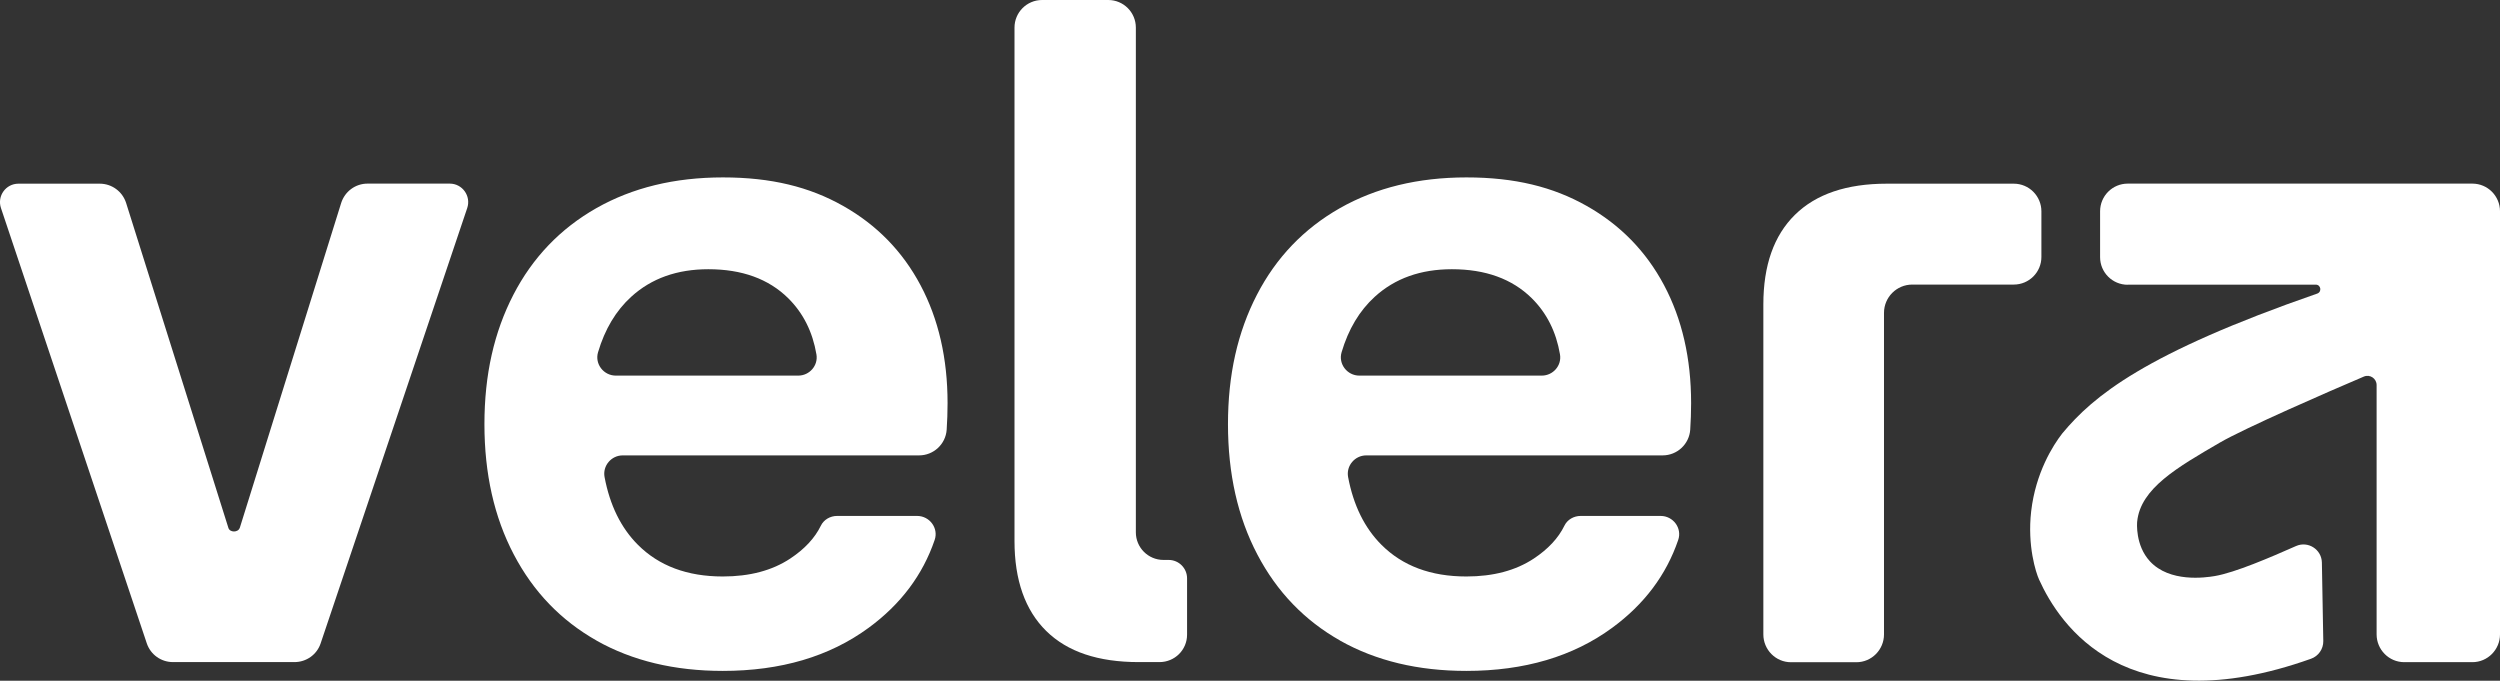 <?xml version="1.0" encoding="UTF-8"?>
<svg id="Layer_2" data-name="Layer 2" xmlns="http://www.w3.org/2000/svg" viewBox="0 0 391.03 106.48"><rect x="0" y="0" width="391.03" height="106.48" fill="#333333" stroke="none"/>
  <defs>
    <style>
      .cls-1 {
        fill: #fff;
        stroke-width: 0px;
      }
    </style>
  </defs>
  <path class="cls-1" d="M37.51,82.55l15.85-50.79c.57-1.81,2.23-3.04,4.12-3.04h12.87c1.97,0,3.36,1.94,2.73,3.82l-22.93,68.1c-.59,1.76-2.24,2.92-4.09,2.92h-19c-1.86,0-3.5-1.16-4.1-2.93L.15,32.54c-.63-1.88.76-3.81,2.73-3.81h12.73c1.88,0,3.55,1.22,4.12,3.03l15.99,50.8c.22.76,1.53.76,1.78,0Z"/>
  <path class="cls-1" d="M93.34,100.21c-5.6-3.16-9.92-7.65-12.98-13.49-3.06-5.83-4.59-12.62-4.59-20.37s1.51-14.39,4.52-20.23c3.01-5.83,7.34-10.35,12.98-13.56,5.64-3.2,12.24-4.81,19.8-4.81s13.53,1.48,18.79,4.45c5.26,2.97,9.3,7.1,12.12,12.41,2.82,5.31,4.23,11.46,4.23,18.44,0,1.42-.05,2.81-.14,4.17-.16,2.26-2.05,4.01-4.32,4.01h-46.35c-1.79,0-3.17,1.63-2.84,3.39.83,4.41,2.57,7.95,5.22,10.6,3.3,3.3,7.72,4.95,13.27,4.95,4.21,0,7.72-.93,10.55-2.8,2.25-1.49,3.84-3.2,4.79-5.14.46-.96,1.48-1.53,2.54-1.53h12.52c1.95,0,3.38,1.91,2.74,3.76-1.87,5.48-5.31,10.06-10.33,13.74-6.12,4.49-13.73,6.74-22.81,6.74-7.56,0-14.13-1.58-19.73-4.73ZM124.85,58.75c1.77,0,3.15-1.58,2.85-3.32-.6-3.54-2.08-6.48-4.43-8.8-3.06-3.01-7.22-4.52-12.48-4.52-4.88,0-8.9,1.43-12.05,4.3-2.4,2.18-4.13,5.08-5.2,8.69-.54,1.82.87,3.65,2.78,3.65h28.54Z"/>
  <path class="cls-1" d="M163.65,98.7c-3.31-3.26-4.97-7.96-4.97-14.08V4.32c0-2.39,1.93-4.32,4.32-4.32h10.34c2.39,0,4.32,1.93,4.32,4.32v78.94c0,2.39,1.93,4.32,4.32,4.32h.81c1.59,0,2.88,1.29,2.88,2.88v8.81c0,2.39-1.93,4.29-4.32,4.29h-3.24c-6.33,0-11.14-1.6-14.46-4.86Z"/>
  <path class="cls-1" d="M209.64,100.21c-5.6-3.16-9.92-7.65-12.98-13.49-3.06-5.83-4.59-12.62-4.59-20.37s1.51-14.39,4.52-20.23c3.01-5.83,7.34-10.35,12.98-13.56,5.64-3.2,12.24-4.81,19.8-4.81s13.53,1.48,18.79,4.45c5.26,2.97,9.3,7.1,12.12,12.41,2.82,5.31,4.23,11.46,4.23,18.44,0,1.42-.05,2.81-.14,4.17-.16,2.26-2.05,4.01-4.32,4.01h-46.35c-1.79,0-3.17,1.63-2.84,3.39.83,4.41,2.57,7.95,5.22,10.6,3.3,3.3,7.72,4.95,13.27,4.95,4.21,0,7.72-.93,10.55-2.8,2.25-1.49,3.84-3.2,4.79-5.14.46-.96,1.48-1.53,2.54-1.53h12.52c1.95,0,3.38,1.91,2.74,3.76-1.87,5.48-5.31,10.06-10.33,13.74-6.12,4.49-13.73,6.74-22.81,6.74-7.56,0-14.13-1.58-19.73-4.73ZM241.15,58.75c1.77,0,3.15-1.58,2.85-3.32-.6-3.54-2.08-6.48-4.43-8.8-3.06-3.01-7.22-4.52-12.48-4.52-4.88,0-8.9,1.43-12.05,4.3-2.4,2.18-4.13,5.08-5.2,8.69-.54,1.82.87,3.65,2.78,3.65h28.54Z"/>
  <path class="cls-1" d="M280.75,33.6c3.29-3.24,8.08-4.87,14.37-4.87h19.86c2.39,0,4.32,1.94,4.32,4.33v7.13c0,2.39-1.93,4.32-4.32,4.32h-15.87c-2.45,0-4.43,1.98-4.43,4.43v50.29c0,2.39-1.93,4.35-4.32,4.35h-10.23c-2.39,0-4.32-1.96-4.32-4.35v-51.62c0-6.09,1.64-10.76,4.94-14.01Z"/>
  <path class="cls-1" d="M332.8,44.54c-2.39,0-4.32-1.93-4.32-4.32v-7.17c0-2.39,1.93-4.33,4.32-4.33h53.91c2.39,0,4.32,1.94,4.32,4.33v66.17c0,2.39-1.93,4.35-4.32,4.35h-10.66c-2.39,0-4.32-1.96-4.32-4.35v-38.99c0-1.03-1.04-1.73-1.99-1.33-5.45,2.31-18.69,8.09-22.55,10.34-6.6,3.85-12.39,7.14-12.91,12.34-.02.18-.32,3.71,2,6.22,3.08,3.33,8.62,2.56,10.15,2.3,3.16-.54,8.67-2.91,12.69-4.69,1.88-.84,4.01.52,4.05,2.58l.22,12.28c.02,1.24-.76,2.36-1.93,2.77-28.96,10.3-39.3-5.26-42.52-12.38-.5-1.1-1.86-5.27-1.24-10.69.7-6.05,3.42-10.32,4.86-12.17,4.88-5.88,12.94-12.54,39.88-21.88.77-.27.58-1.4-.23-1.4h-29.39Z"/>
</svg>